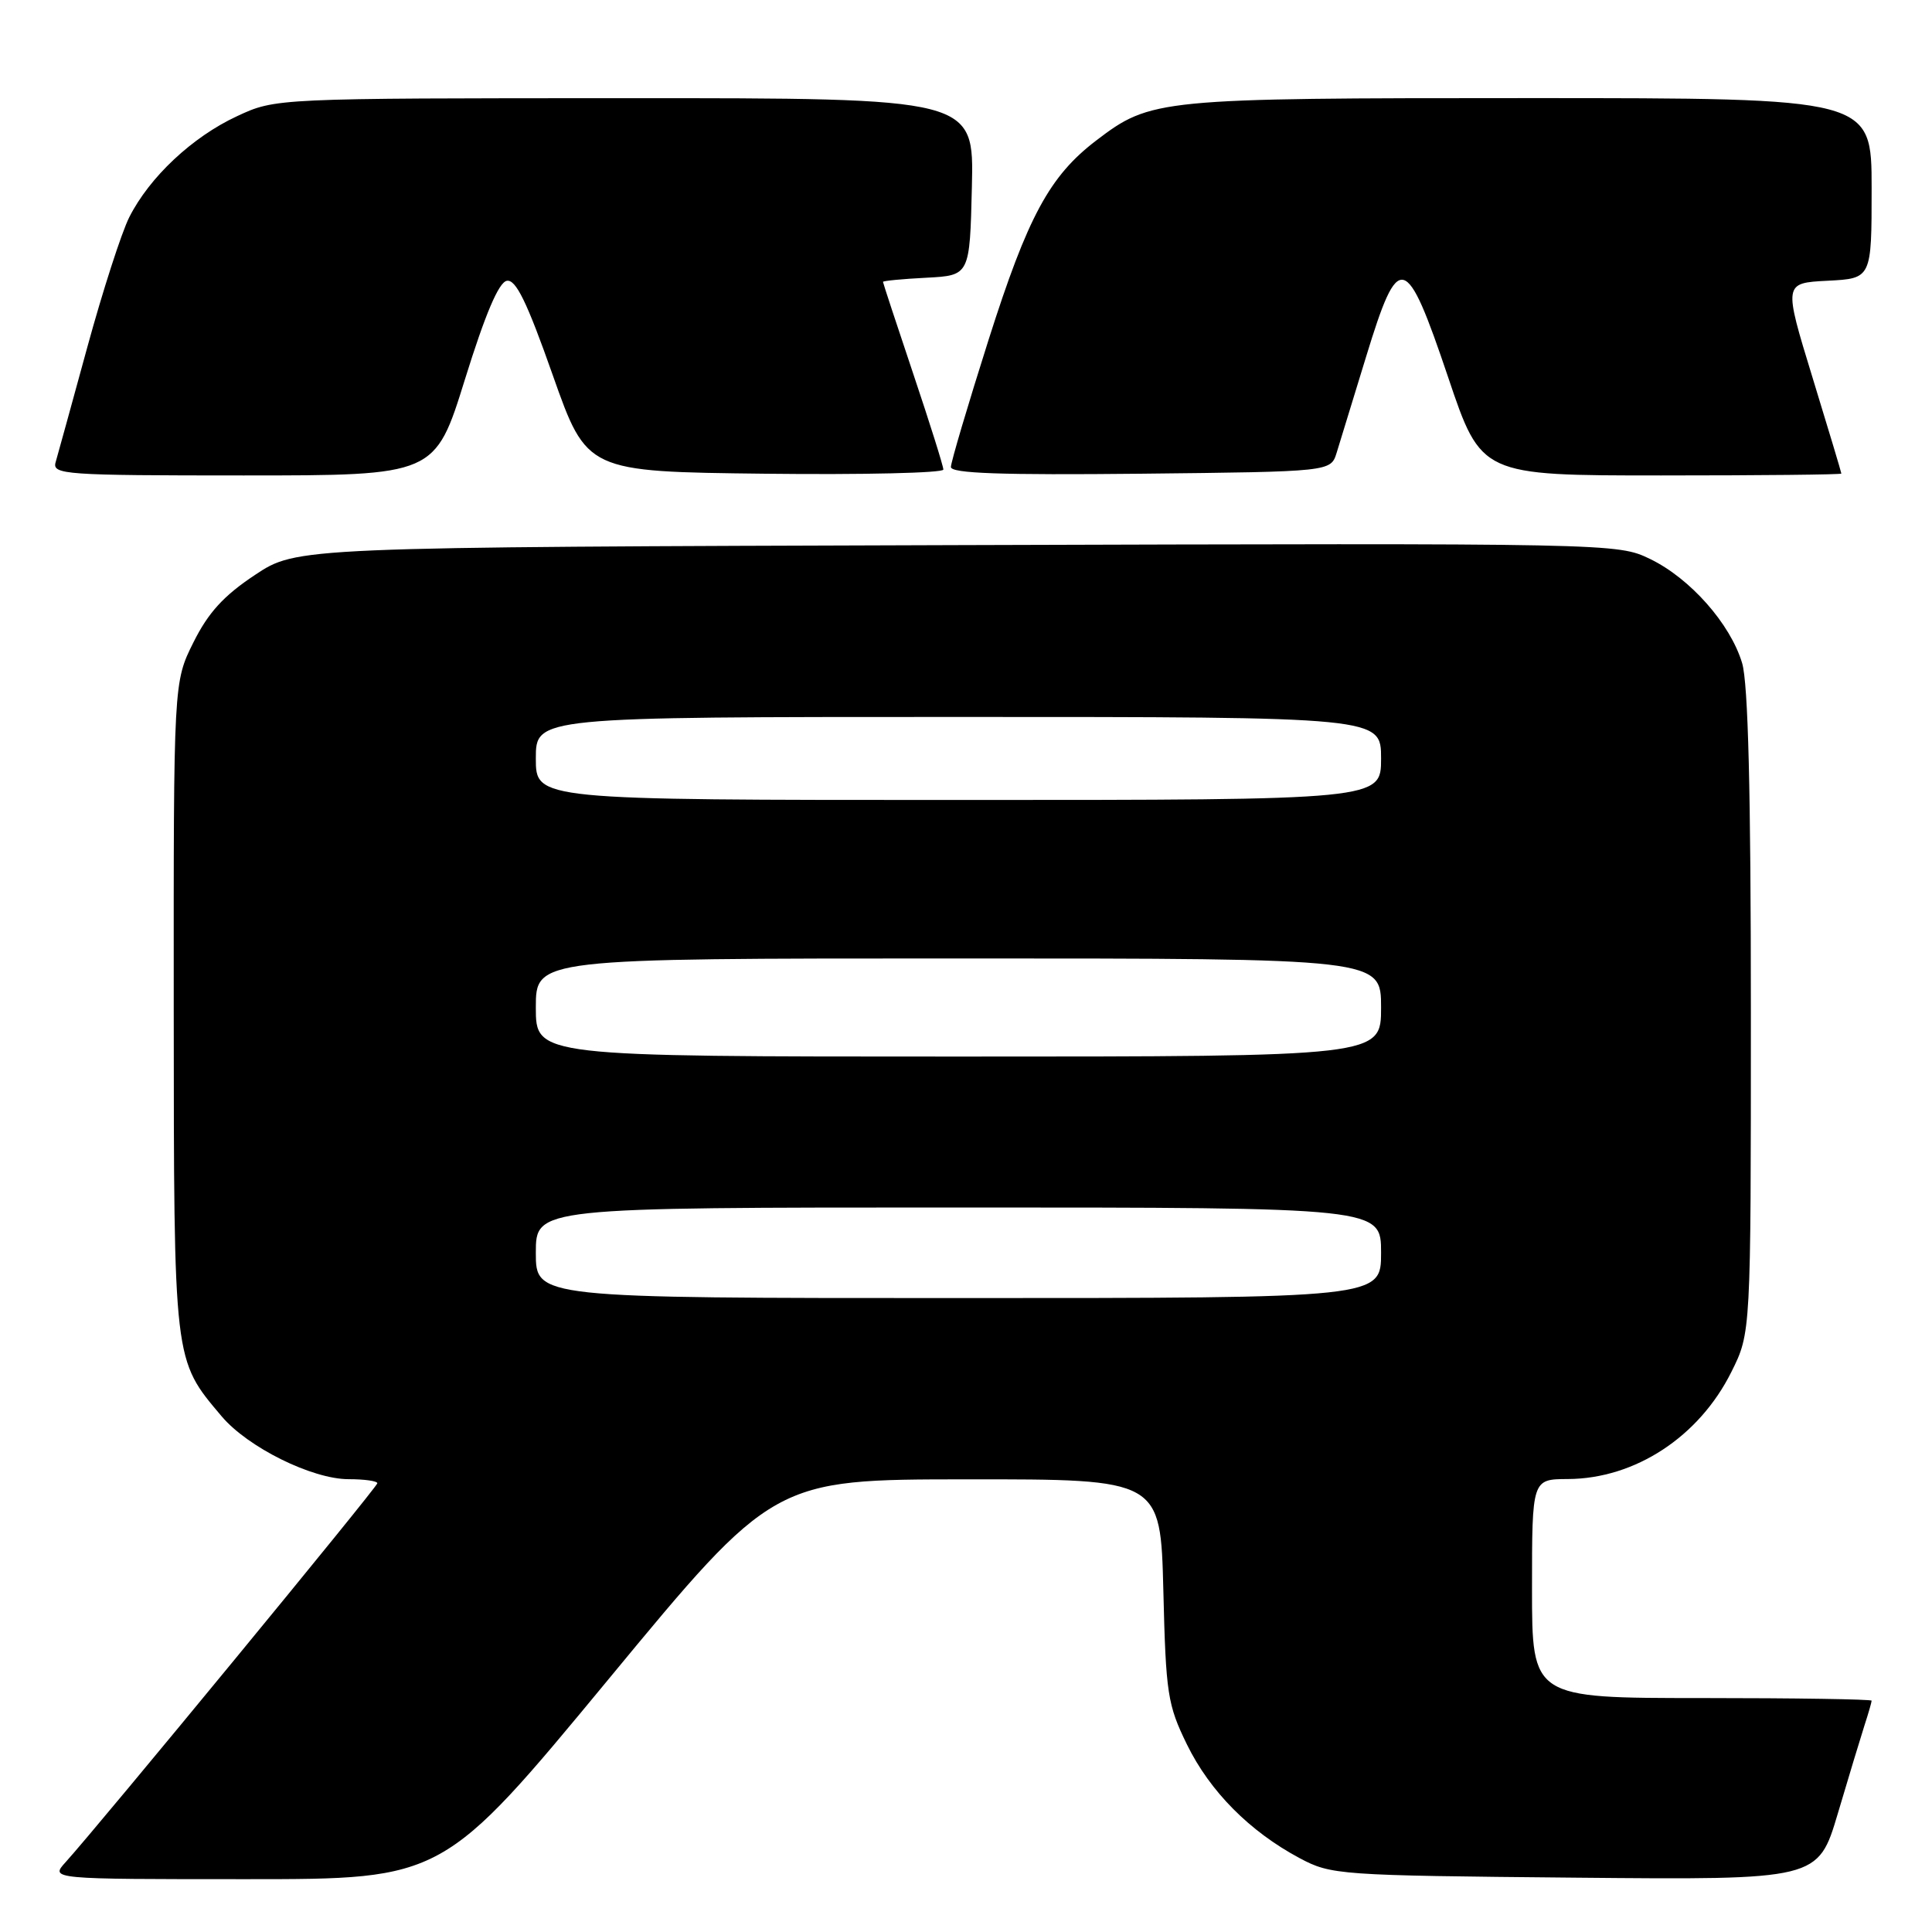 <?xml version="1.0" encoding="UTF-8" standalone="no"?>
<!DOCTYPE svg PUBLIC "-//W3C//DTD SVG 1.1//EN" "http://www.w3.org/Graphics/SVG/1.1/DTD/svg11.dtd" >
<svg xmlns="http://www.w3.org/2000/svg" xmlns:xlink="http://www.w3.org/1999/xlink" version="1.1" viewBox="0 0 256 256">
 <g >
 <path fill="currentColor"
d=" M 80.62 222.52 C 102.50 196.03 102.50 196.03 128.14 196.02 C 153.78 196.00 153.78 196.00 154.15 210.75 C 154.48 224.46 154.71 225.90 157.28 231.16 C 160.33 237.38 165.58 242.67 172.20 246.21 C 176.39 248.44 177.33 248.51 208.70 248.80 C 240.90 249.10 240.90 249.10 243.52 240.30 C 244.95 235.46 246.55 230.20 247.06 228.60 C 247.58 227.01 248.00 225.54 248.00 225.35 C 248.00 225.16 237.88 225.00 225.50 225.00 C 203.00 225.00 203.00 225.00 203.00 210.50 C 203.00 196.00 203.00 196.00 207.75 195.98 C 216.66 195.94 225.14 190.38 229.42 181.78 C 232.00 176.61 232.00 176.61 232.00 134.17 C 232.00 104.86 231.64 90.53 230.84 87.86 C 229.28 82.66 223.96 76.64 218.65 74.07 C 214.32 71.98 213.97 71.97 126.81 72.23 C 39.33 72.50 39.33 72.50 33.79 76.18 C 29.64 78.93 27.59 81.18 25.63 85.12 C 23.00 90.39 23.00 90.39 23.02 133.45 C 23.05 180.74 22.97 180.09 29.37 187.67 C 32.84 191.78 41.36 196.00 46.20 196.00 C 48.29 196.00 50.00 196.24 50.00 196.54 C 50.00 197.04 13.21 241.75 8.69 246.75 C 6.65 249.00 6.65 249.00 32.69 249.00 C 58.73 249.00 58.73 249.00 80.62 222.52 Z  M 61.61 50.26 C 64.30 41.61 66.08 37.42 67.15 37.21 C 68.35 36.98 69.82 39.99 73.24 49.70 C 77.76 62.50 77.76 62.50 101.38 62.77 C 114.37 62.92 125.00 62.67 125.00 62.22 C 125.00 61.77 123.20 56.05 121.00 49.50 C 118.80 42.95 117.00 37.48 117.00 37.35 C 117.00 37.21 119.59 36.96 122.75 36.80 C 128.50 36.50 128.50 36.50 128.78 24.75 C 129.06 13.00 129.06 13.00 82.78 13.01 C 36.50 13.02 36.50 13.02 31.40 15.40 C 25.48 18.15 19.81 23.47 17.13 28.78 C 16.10 30.82 13.60 38.58 11.57 46.00 C 9.54 53.42 7.65 60.29 7.37 61.25 C 6.90 62.88 8.55 63.00 32.26 63.00 C 57.65 63.00 57.65 63.00 61.61 50.26 Z  M 177.11 60.00 C 177.54 58.62 179.30 52.89 181.02 47.25 C 185.34 33.13 186.28 33.37 191.89 50.00 C 196.27 63.00 196.27 63.00 220.13 63.00 C 233.26 63.00 244.00 62.89 243.99 62.75 C 243.99 62.61 242.27 56.88 240.16 50.00 C 236.33 37.50 236.33 37.50 242.17 37.20 C 248.00 36.90 248.00 36.90 248.00 24.95 C 248.00 13.00 248.00 13.00 202.63 13.00 C 153.40 13.00 152.51 13.09 145.25 18.62 C 139.07 23.34 136.19 28.67 130.99 45.03 C 128.25 53.66 126.00 61.25 126.00 61.88 C 126.00 62.73 132.68 62.96 151.17 62.77 C 176.33 62.50 176.33 62.50 177.11 60.00 Z  M 71.00 166.00 C 71.00 160.00 71.00 160.00 127.00 160.00 C 183.00 160.00 183.00 160.00 183.00 166.00 C 183.00 172.00 183.00 172.00 127.00 172.00 C 71.00 172.00 71.00 172.00 71.00 166.00 Z  M 71.00 133.50 C 71.00 127.00 71.00 127.00 127.00 127.00 C 183.00 127.00 183.00 127.00 183.00 133.50 C 183.00 140.00 183.00 140.00 127.00 140.00 C 71.00 140.00 71.00 140.00 71.00 133.50 Z  M 71.00 100.50 C 71.00 95.00 71.00 95.00 127.00 95.00 C 183.00 95.00 183.00 95.00 183.00 100.50 C 183.00 106.00 183.00 106.00 127.00 106.00 C 71.00 106.00 71.00 106.00 71.00 100.50 Z "/>
</g>
</svg>